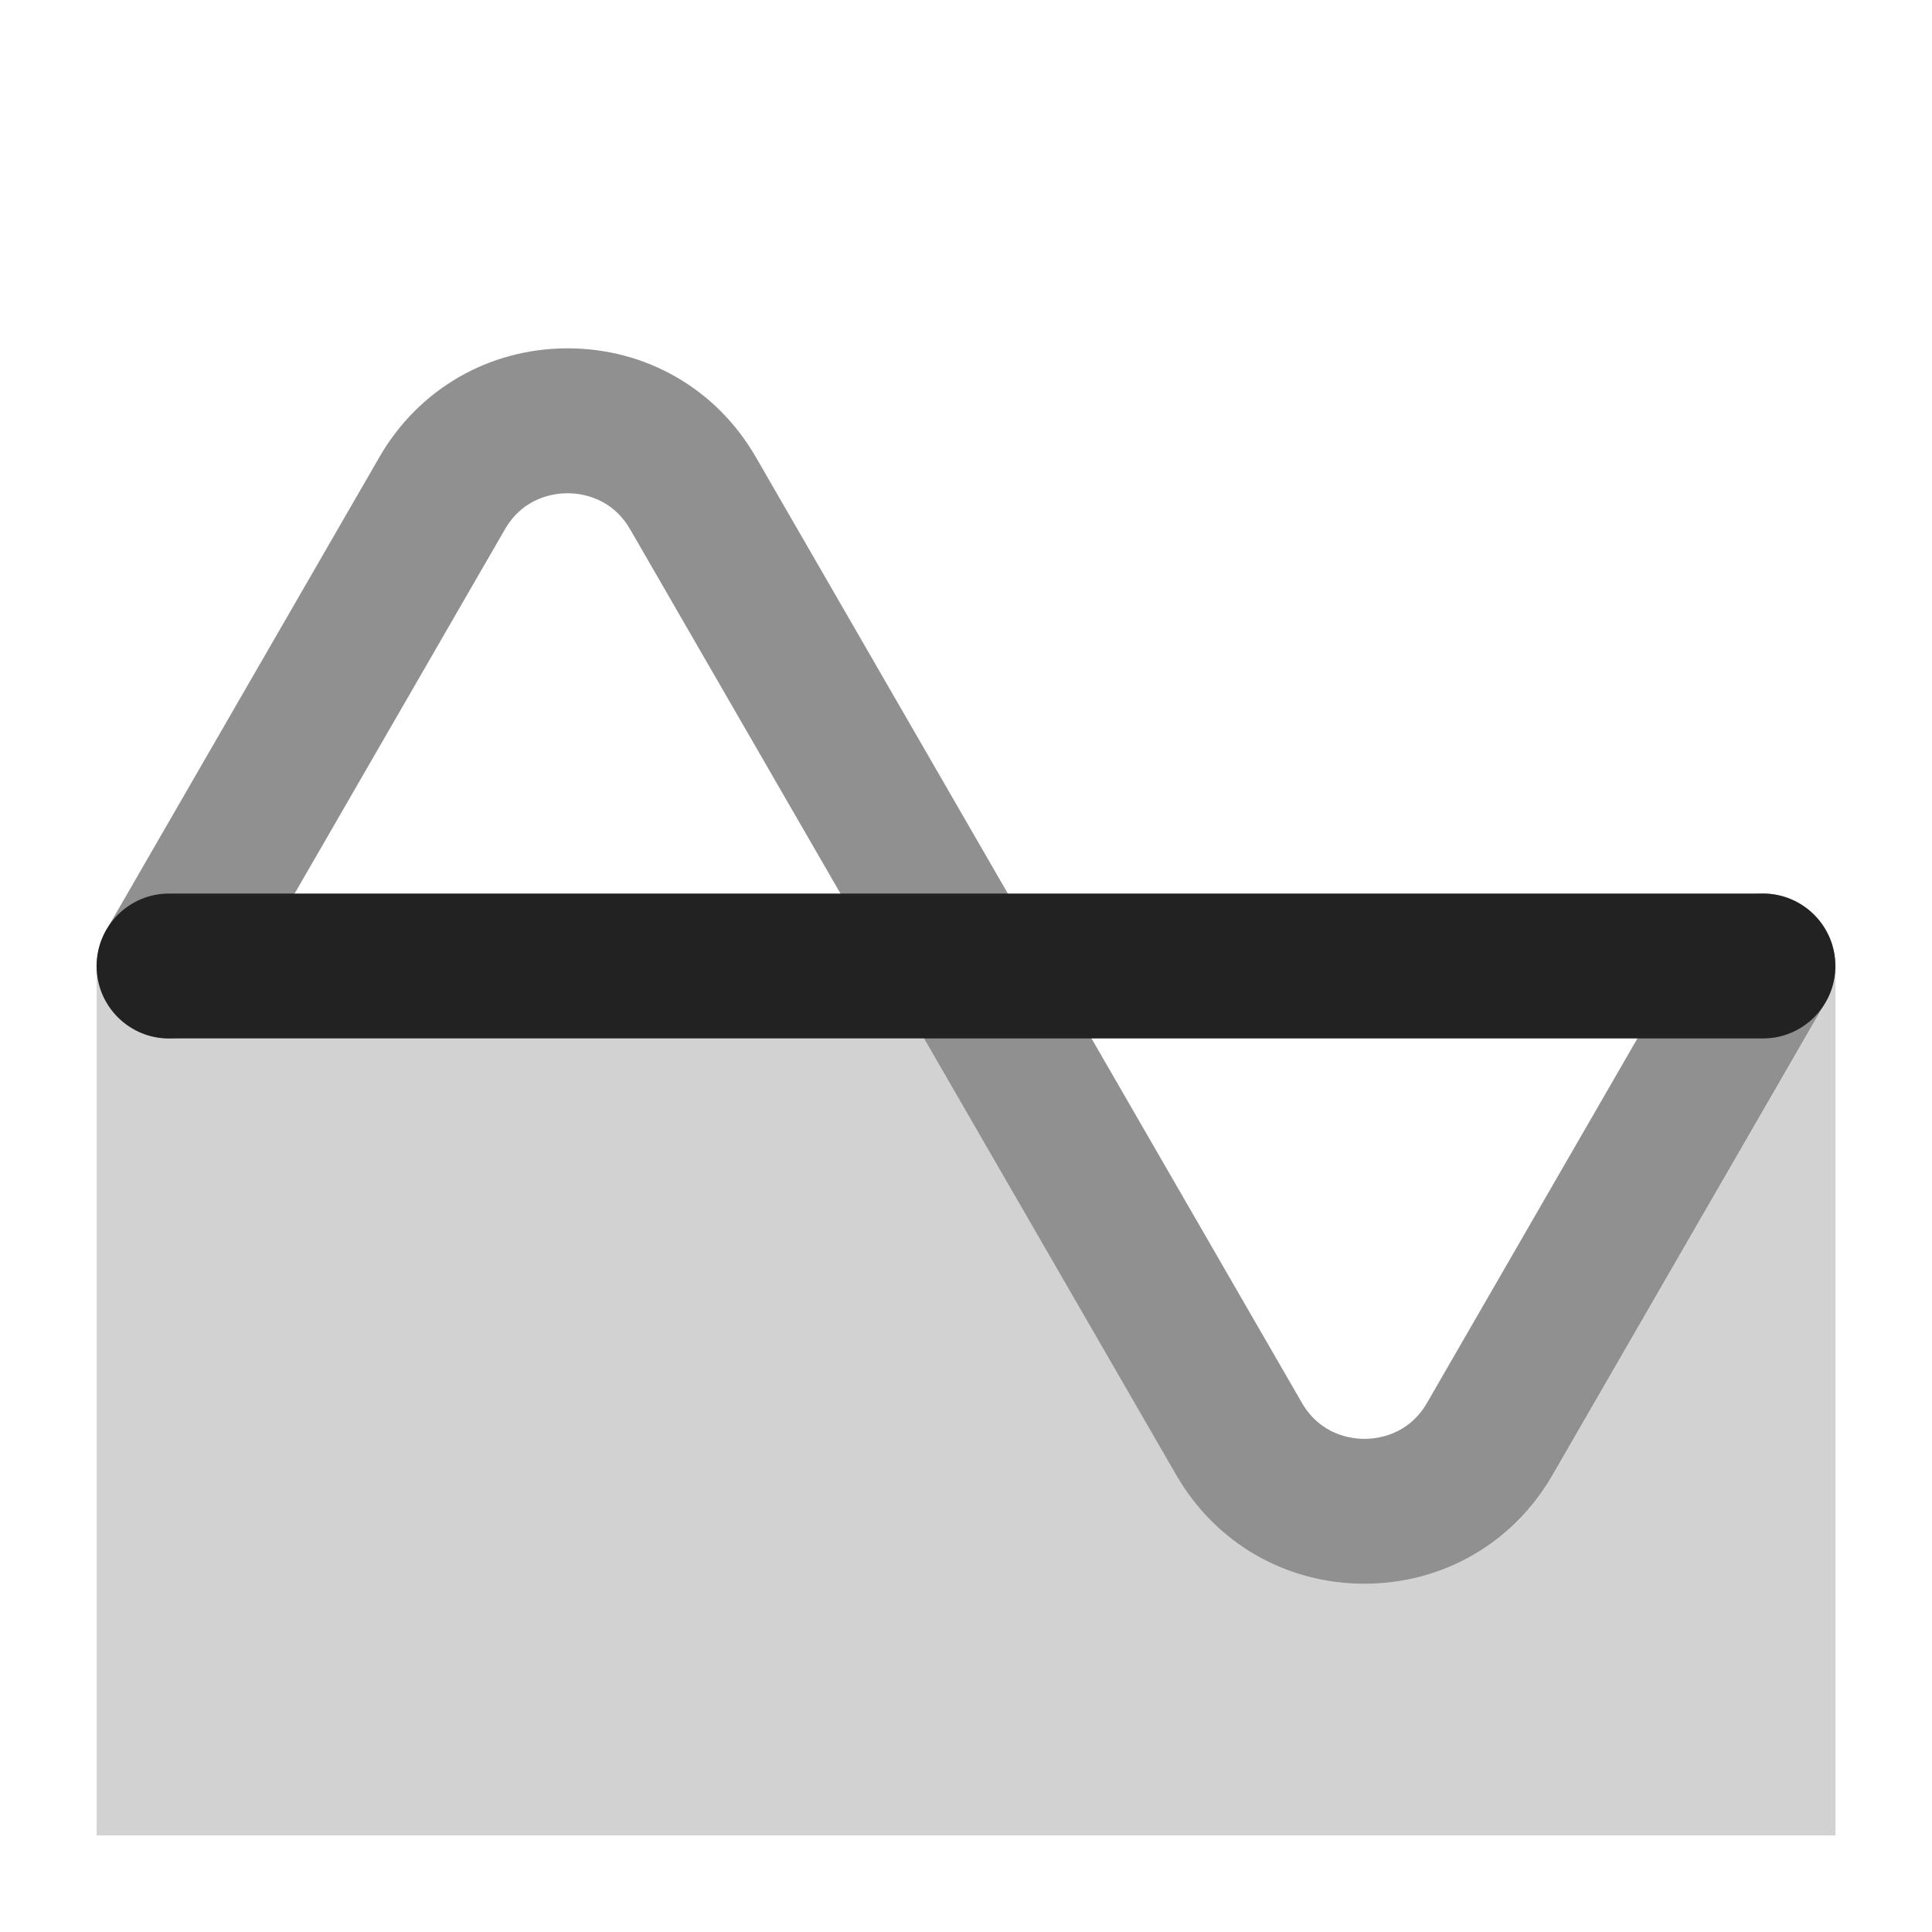 <?xml version="1.0" encoding="UTF-8"?>
<svg   xmlns="http://www.w3.org/2000/svg" width="20" height="20" viewBox="0 0 20 20">
  <path d="M19,10c0,.129-.033.259-.1.375l-2.826,4.895c-.406.704-1.135,1.125-1.948,1.125s-1.542-.421-1.948-1.125l-2.609-4.52H1.75c-.268,0-.516-.143-.649-.375-.067-.116-.1-.246-.1-.375h-0v9h18v-9h-0Z" fill="#222" opacity=".2"/>
  <path d="M14.125,16.395c-.813,0-1.542-.421-1.948-1.125L6.524,5.481c-.195-.339-.519-.375-.649-.375s-.454.036-.649.375l-2.826,4.895c-.207.359-.667.481-1.024.274-.359-.207-.481-.666-.274-1.024l2.826-4.895c.406-.704,1.135-1.125,1.948-1.125s1.542.421,1.948,1.125l5.652,9.789c.195.339.519.375.649.375s.454-.036.649-.375l2.826-4.895c.207-.358.666-.482,1.024-.274.359.207.481.666.274,1.024l-2.826,4.895c-.406.704-1.135,1.125-1.948,1.125Z" fill="#222" opacity=".5"/>
  <path d="M18.25,10.75H1.75c-.414,0-.75-.336-.75-.75s.336-.75.75-.75h16.5c.414,0,.75.336.75.75s-.336.75-.75.75Z" fill="#222"/>
</svg>